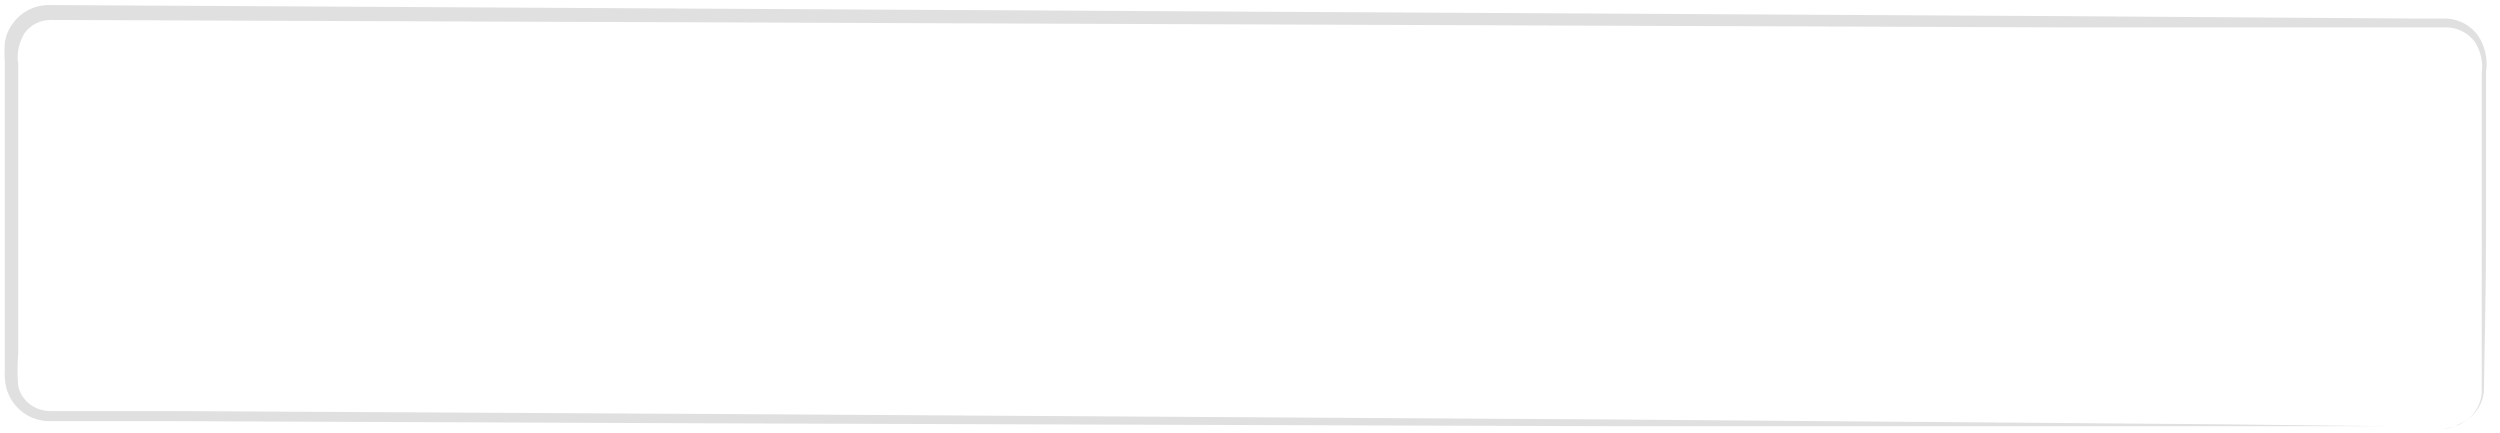 <?xml version="1.0" encoding="UTF-8" standalone="no"?><svg width='104' height='18' viewBox='0 0 104 18' fill='none' xmlns='http://www.w3.org/2000/svg'>
<path d='M101.65 17.83C101.852 17.81 102.05 17.762 102.24 17.69C102.517 17.582 102.757 17.398 102.934 17.159C103.111 16.92 103.217 16.636 103.24 16.34C103.24 14.75 103.24 12.43 103.24 9.45C103.24 7.96 103.24 6.29 103.24 4.45C103.24 4 103.24 3.53 103.24 3.06C103.305 2.604 103.206 2.14 102.96 1.75C102.822 1.563 102.643 1.411 102.437 1.305C102.23 1.199 102.002 1.143 101.77 1.14H100.21H85.76L2.12 0.83C1.906 0.826 1.694 0.874 1.503 0.97C1.311 1.066 1.146 1.207 1.02 1.38C0.779 1.771 0.686 2.236 0.76 2.69C0.76 3.69 0.76 4.69 0.76 5.69C0.76 7.69 0.76 9.69 0.76 11.69C0.76 12.69 0.76 13.69 0.76 14.69C0.719 15.156 0.719 15.624 0.76 16.09C0.813 16.29 0.91 16.475 1.045 16.631C1.181 16.787 1.35 16.91 1.54 16.99C1.737 17.068 1.948 17.106 2.16 17.1H7.25L29.46 17.22L67.06 17.45L92.41 17.65L99.3 17.73H101.09C101.5 17.73 101.7 17.73 101.7 17.73H101.09H99.3H92.41H67.06L29.46 17.61L7.25 17.52H2.16C1.88 17.531 1.601 17.484 1.34 17.38C1.077 17.268 0.843 17.097 0.655 16.88C0.468 16.663 0.333 16.407 0.26 16.13C0.202 15.867 0.182 15.598 0.2 15.33V14.59C0.2 13.59 0.2 12.59 0.2 11.59C0.2 9.59 0.2 7.59 0.2 5.59C0.2 4.59 0.2 3.59 0.2 2.59C0.181 2.324 0.181 2.056 0.2 1.79C0.237 1.496 0.351 1.217 0.53 0.98C0.703 0.739 0.931 0.542 1.196 0.408C1.46 0.274 1.753 0.206 2.05 0.21L85.69 0.67L100.14 0.77H101.7C101.975 0.77 102.246 0.837 102.489 0.964C102.733 1.091 102.942 1.275 103.1 1.5C103.382 1.935 103.496 2.457 103.42 2.97C103.42 3.44 103.42 3.91 103.42 4.36C103.42 6.18 103.42 7.85 103.42 9.36C103.42 12.36 103.35 14.66 103.33 16.26C103.306 16.568 103.194 16.862 103.008 17.108C102.822 17.354 102.569 17.542 102.28 17.65C102.091 17.767 101.873 17.83 101.65 17.83Z' fill='#E0E0E0'/>
</svg>
